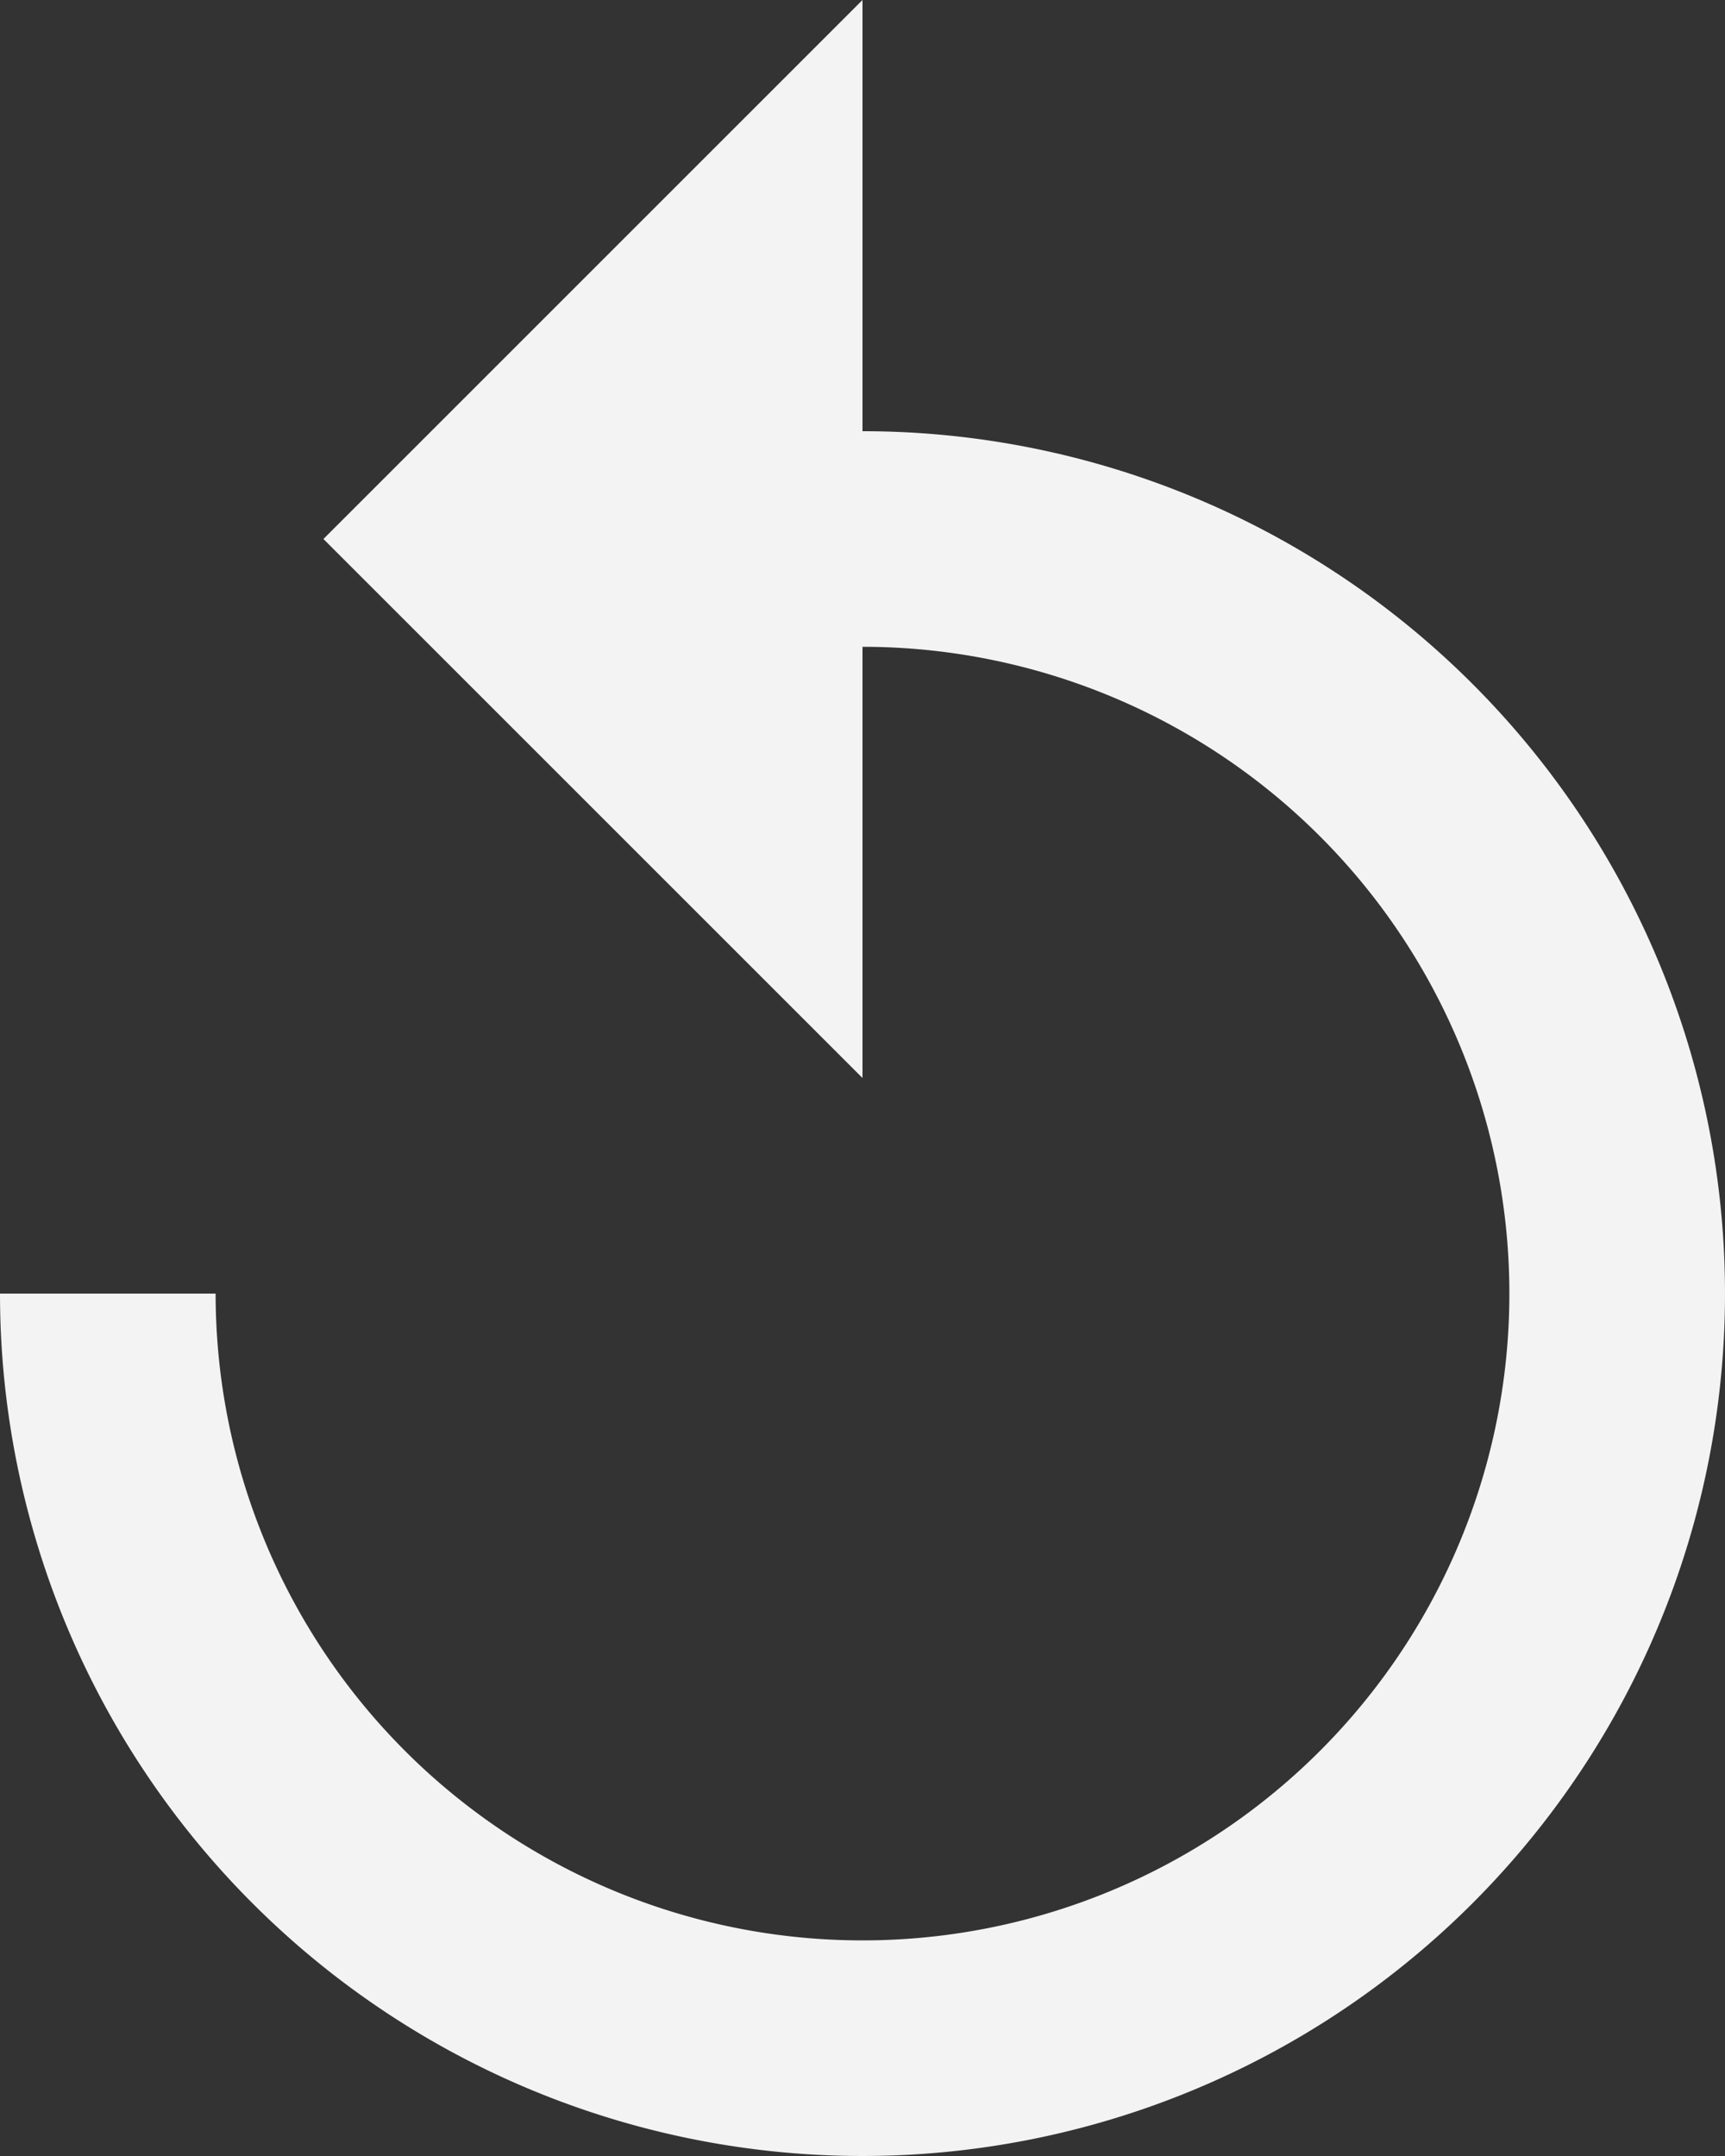 <svg data-name="Layer 1" xmlns="http://www.w3.org/2000/svg" viewBox="0 0 16 20"><rect x="0" y="0" width="16" height="20" fill="#333333" stroke="none"/><title>replay</title><path d="M8 4V0L3 5l5 5V6a6 6 0 1 1-6 6H0a8 8 0 1 0 8-8z" fill="#f4f3f3"/></svg>